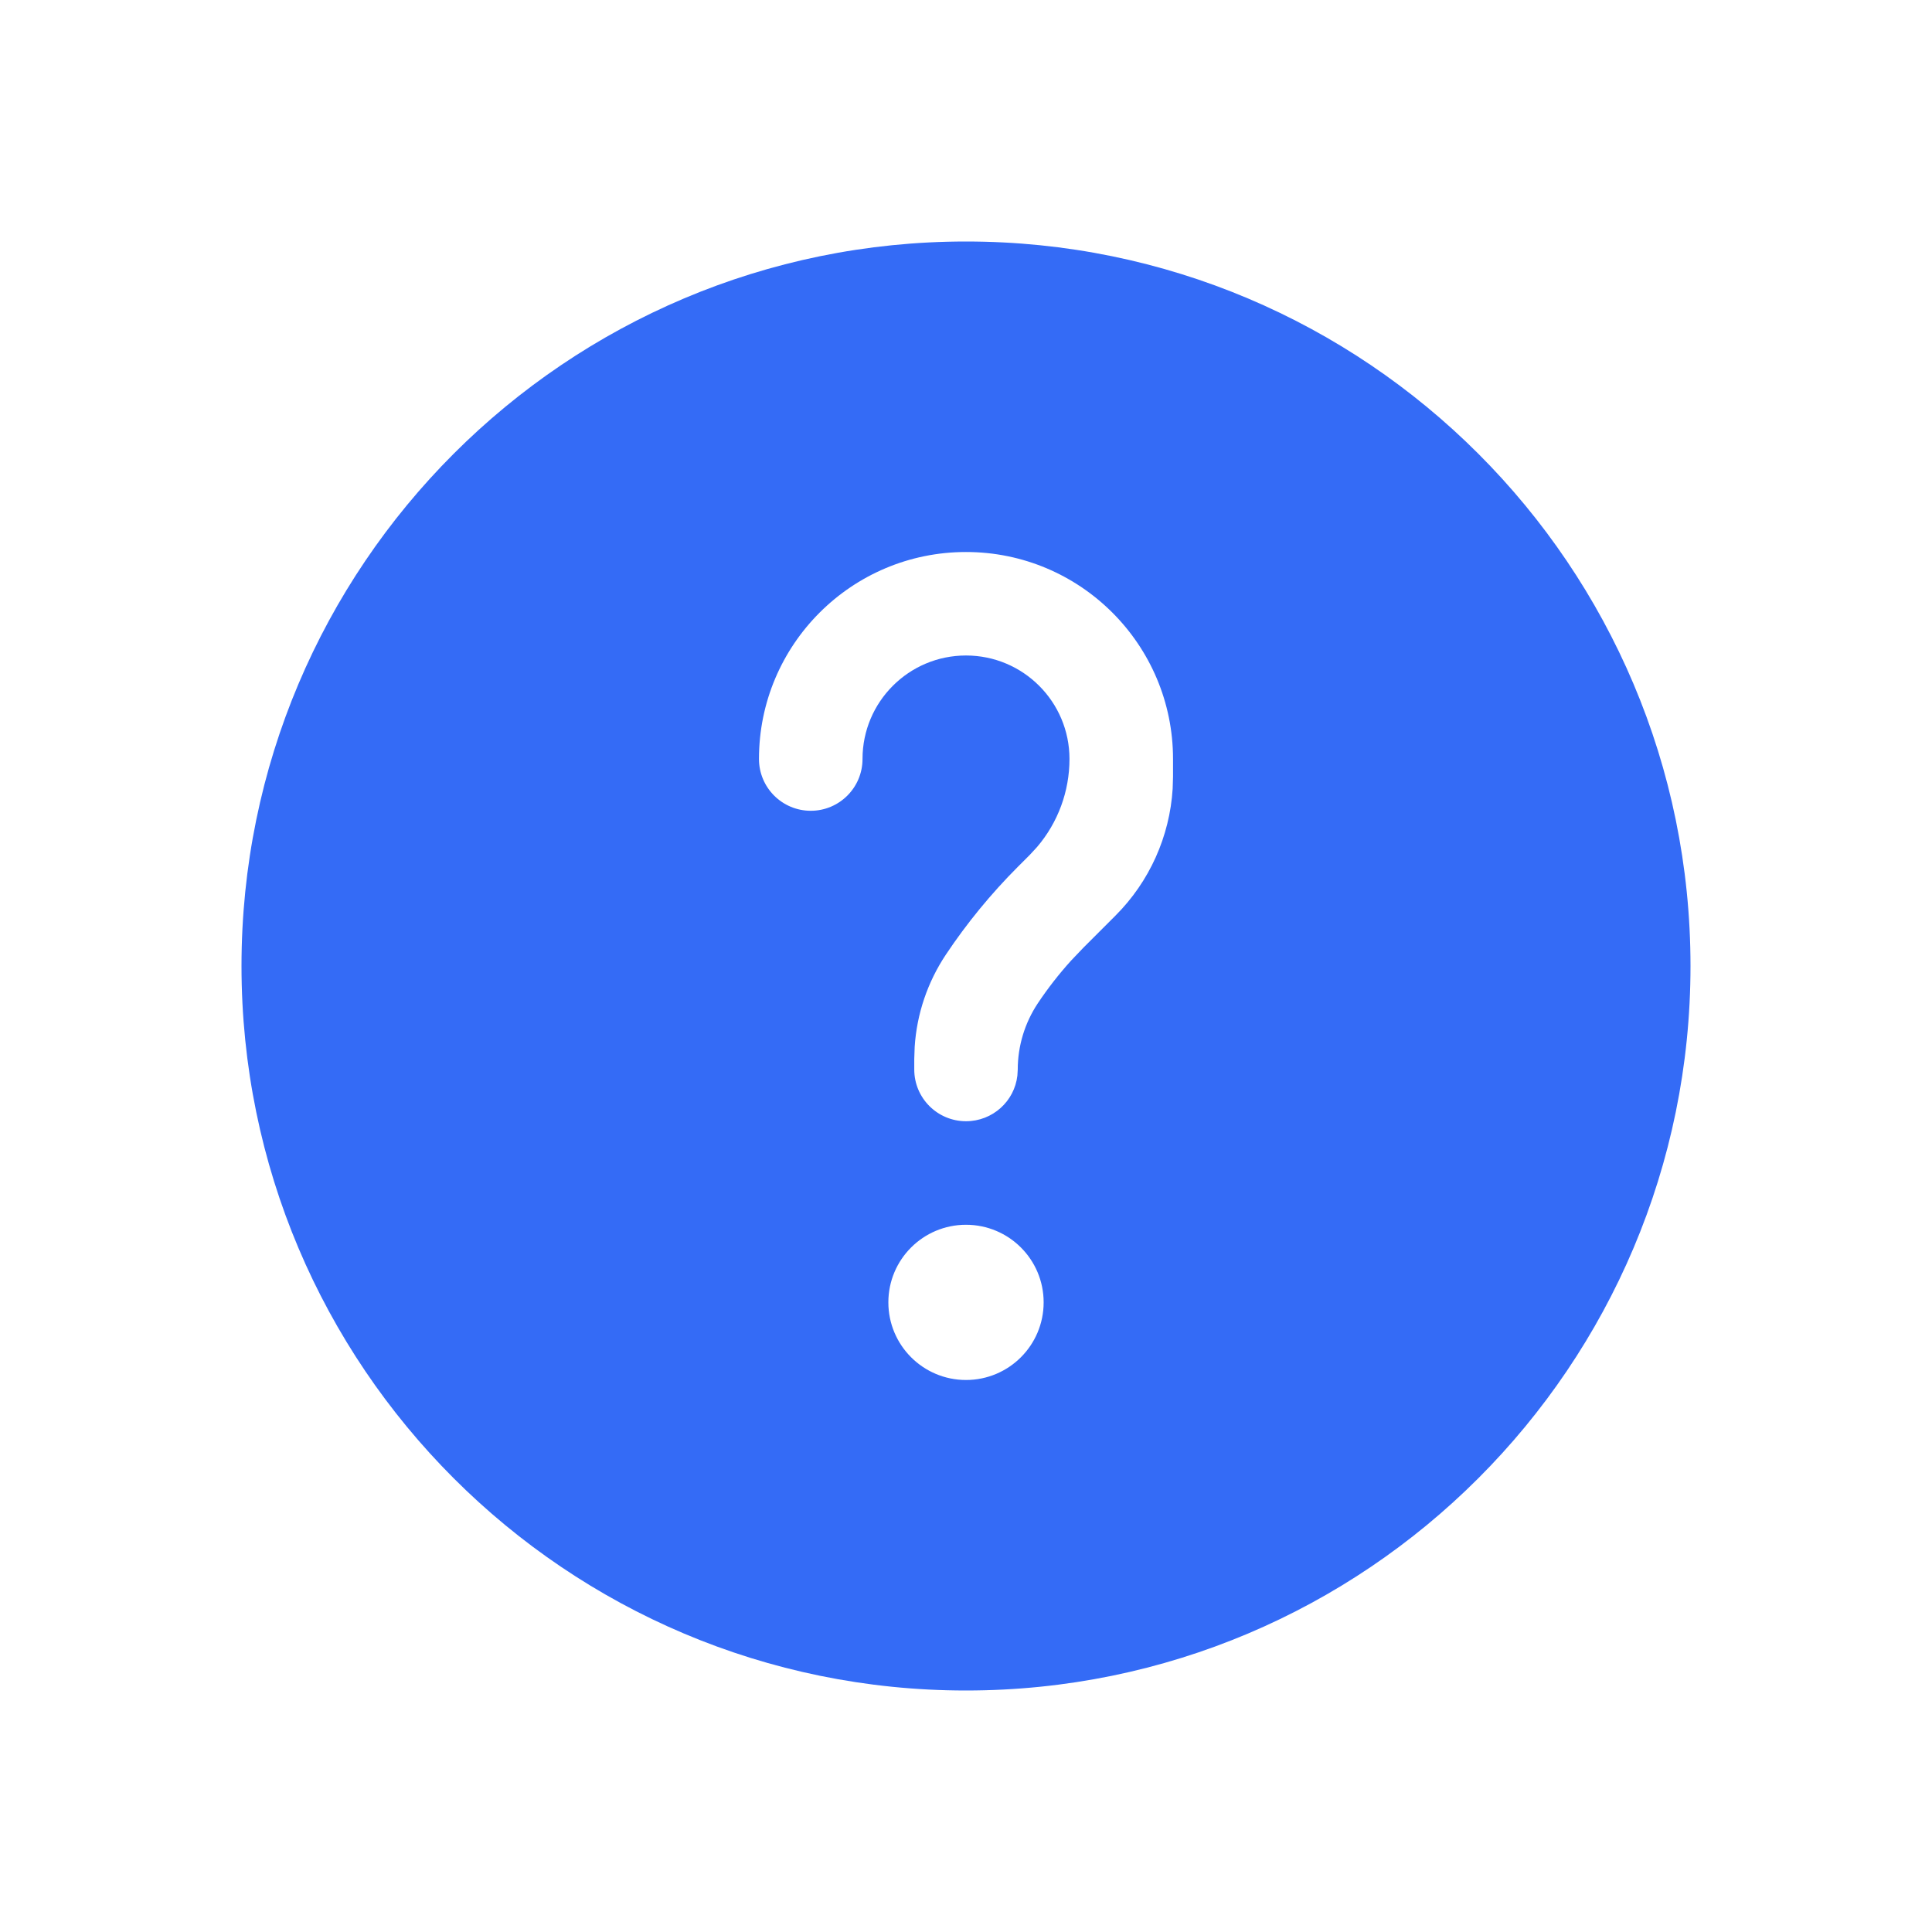 <!--?xml version="1.0" encoding="UTF-8"?-->
<svg width="32px" height="32px" viewBox="0 0 32 32" version="1.1" xmlns="http://www.w3.org/2000/svg" xmlns:xlink="http://www.w3.org/1999/xlink">
    <title>54.问号</title>
    <g id="54.问号" stroke="none" stroke-width="1" fill="none" fill-rule="evenodd">
        <g id="问号" transform="translate(4, 4)" fill="#000000" fill-rule="nonzero">
            <path d="M12,0 C18.627,0 24,5.373 24,12 C24,18.627 18.627,24 12,24 C5.373,24 0,18.627 0,12 C0,5.373 5.373,0 12,0 Z M12,16.286 C11.29,16.286 10.714,16.861 10.714,17.571 C10.714,18.282 11.29,18.857 12,18.857 C12.71,18.857 13.286,18.282 13.286,17.571 C13.286,16.861 12.71,16.286 12,16.286 Z M12,5.143 C10.106,5.143 8.571,6.678 8.571,8.571 C8.571,9.045 8.955,9.429 9.429,9.429 C9.902,9.429 10.286,9.045 10.286,8.571 C10.286,7.625 11.053,6.857 12,6.857 C12.947,6.857 13.714,7.625 13.714,8.571 C13.714,9.108 13.523,9.624 13.177,10.029 L13.056,10.16 L12.859,10.357 C12.415,10.802 12.015,11.289 11.667,11.811 C11.363,12.267 11.185,12.794 11.15,13.338 L11.143,13.542 L11.143,13.714 C11.143,14.188 11.527,14.571 12,14.571 C12.44,14.571 12.802,14.241 12.851,13.816 L12.857,13.717 C12.857,13.326 12.973,12.943 13.19,12.617 C13.356,12.368 13.541,12.131 13.741,11.91 L13.948,11.693 L14.476,11.165 C15.039,10.602 15.374,9.854 15.423,9.063 L15.429,8.865 L15.429,8.571 C15.429,6.678 13.894,5.143 12,5.143 Z" id="形状" fill="#346bf6"></path>
        </g>
    </g>
</svg>